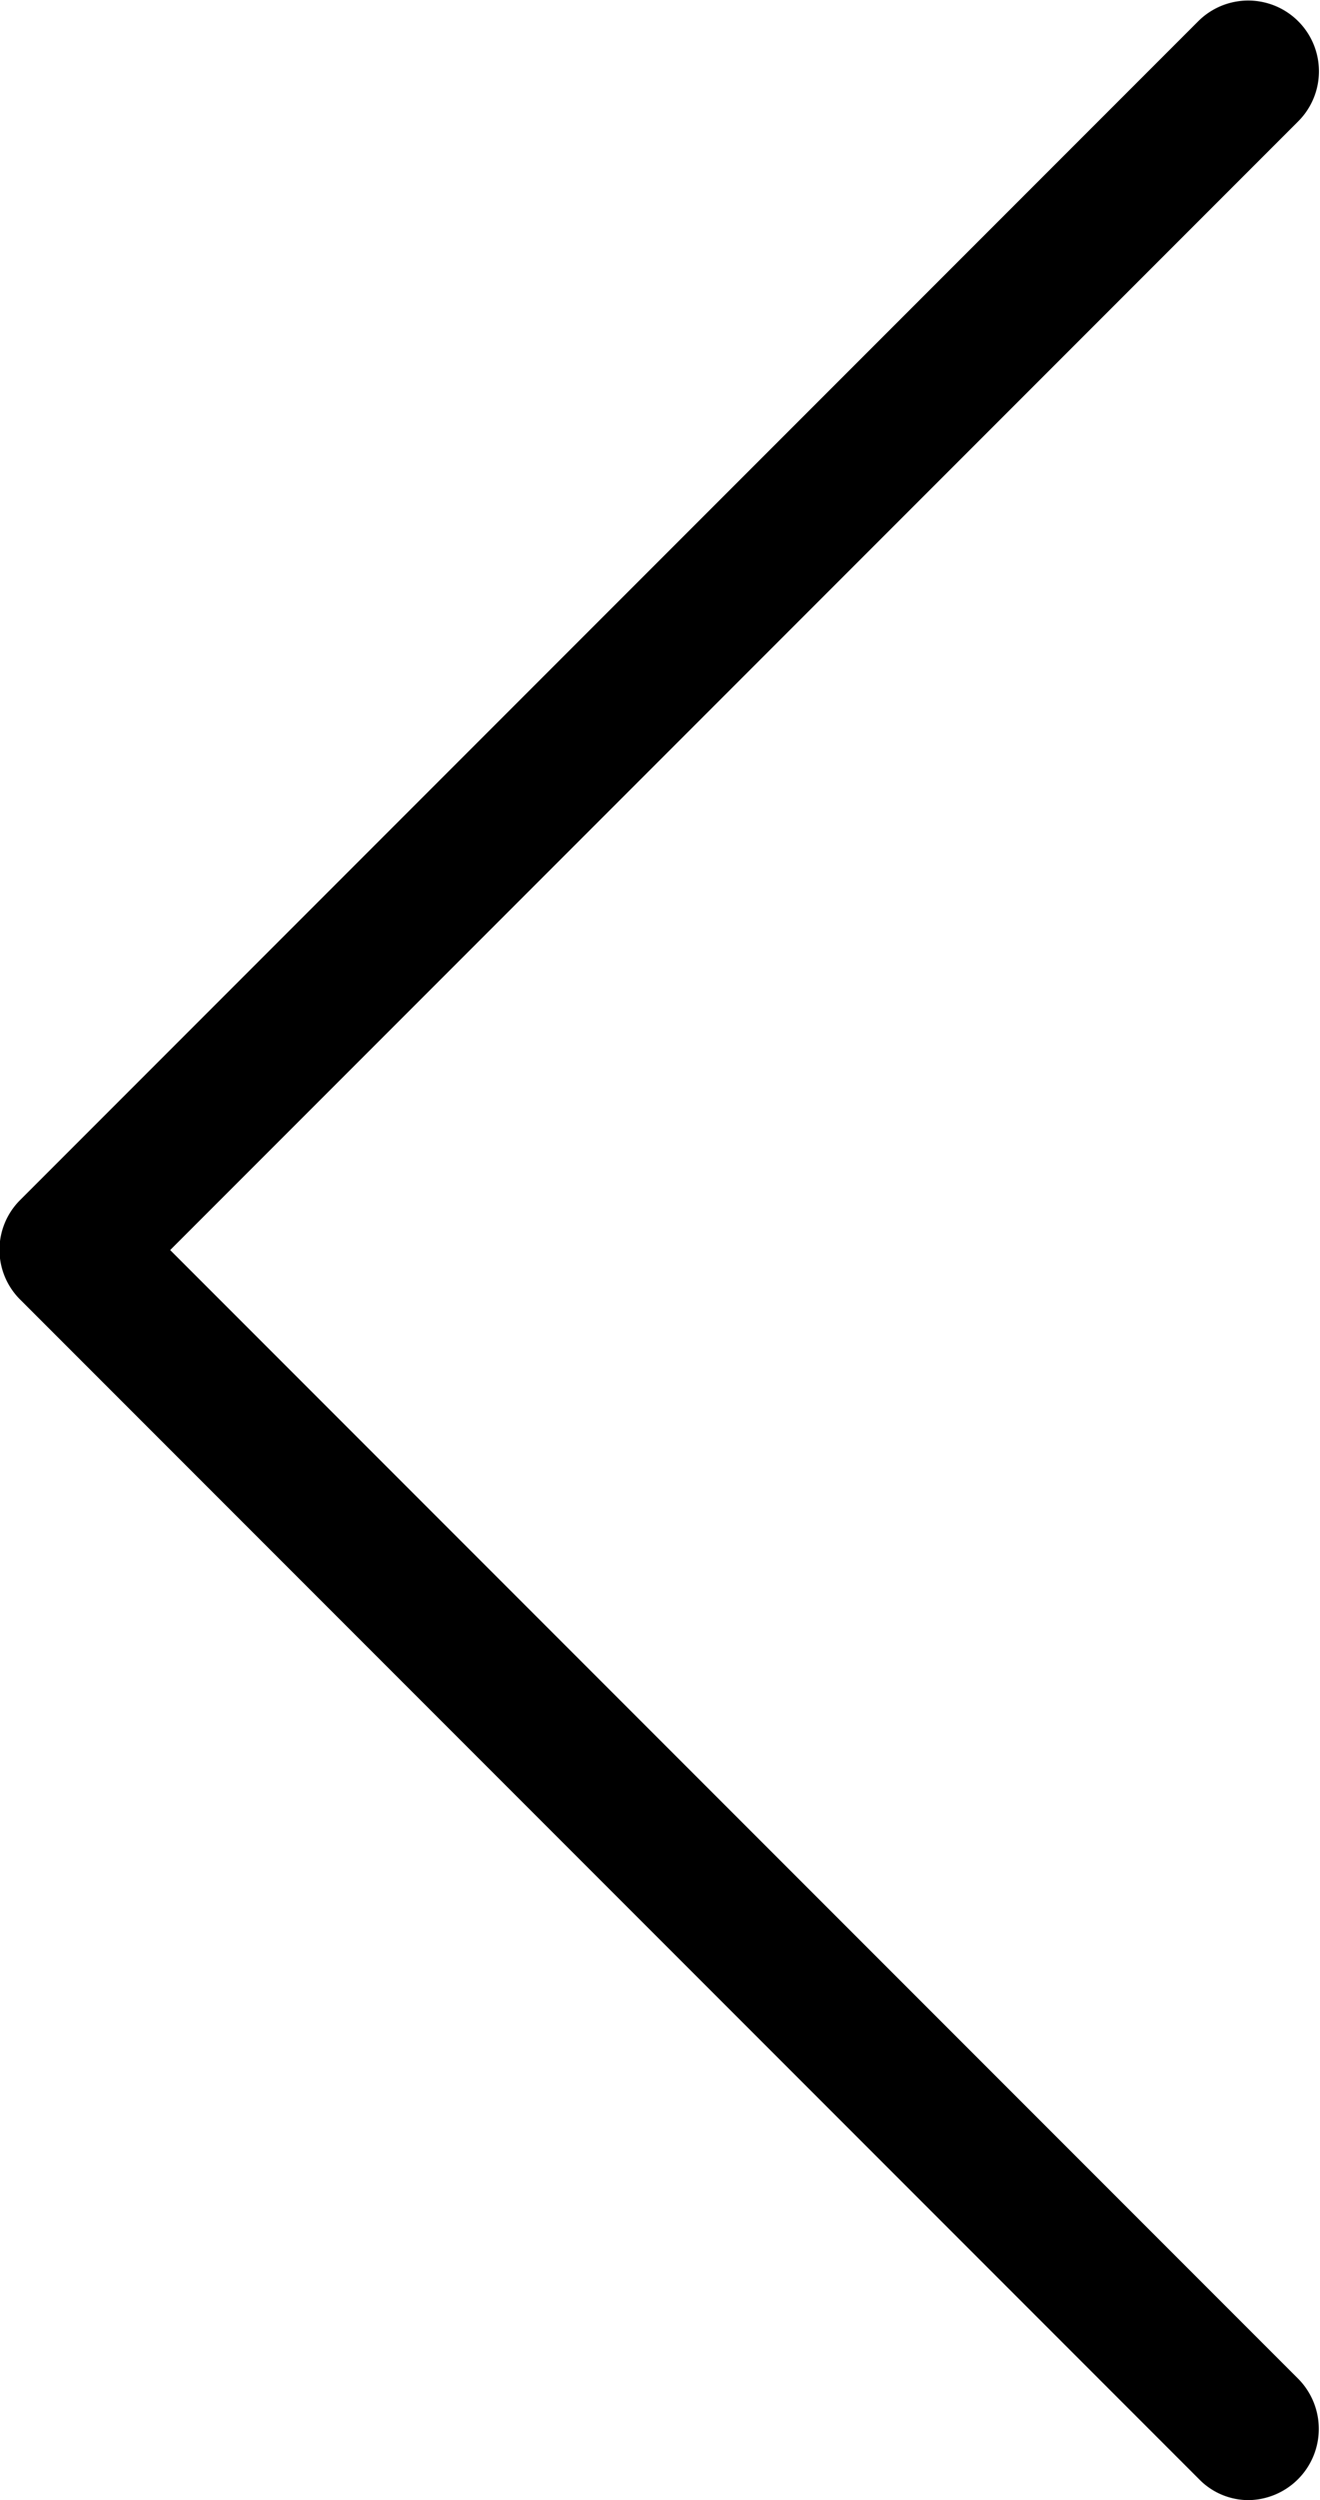 <svg xmlns="http://www.w3.org/2000/svg" width="252.1" height="477.2" viewBox="0 0 252.1 477.2"><title>arrow-left</title><path d="M3.9 248.1L229 473.2a13.2 13.2 0 0 0 9.5 4 13.6 13.6 0 0 0 9.5-23.1L32.5 238.6 248 23.1A13.506 13.506 0 0 0 228.9 4L3.8 229.1a13.4 13.4 0 0 0 .1 19z"/></svg>